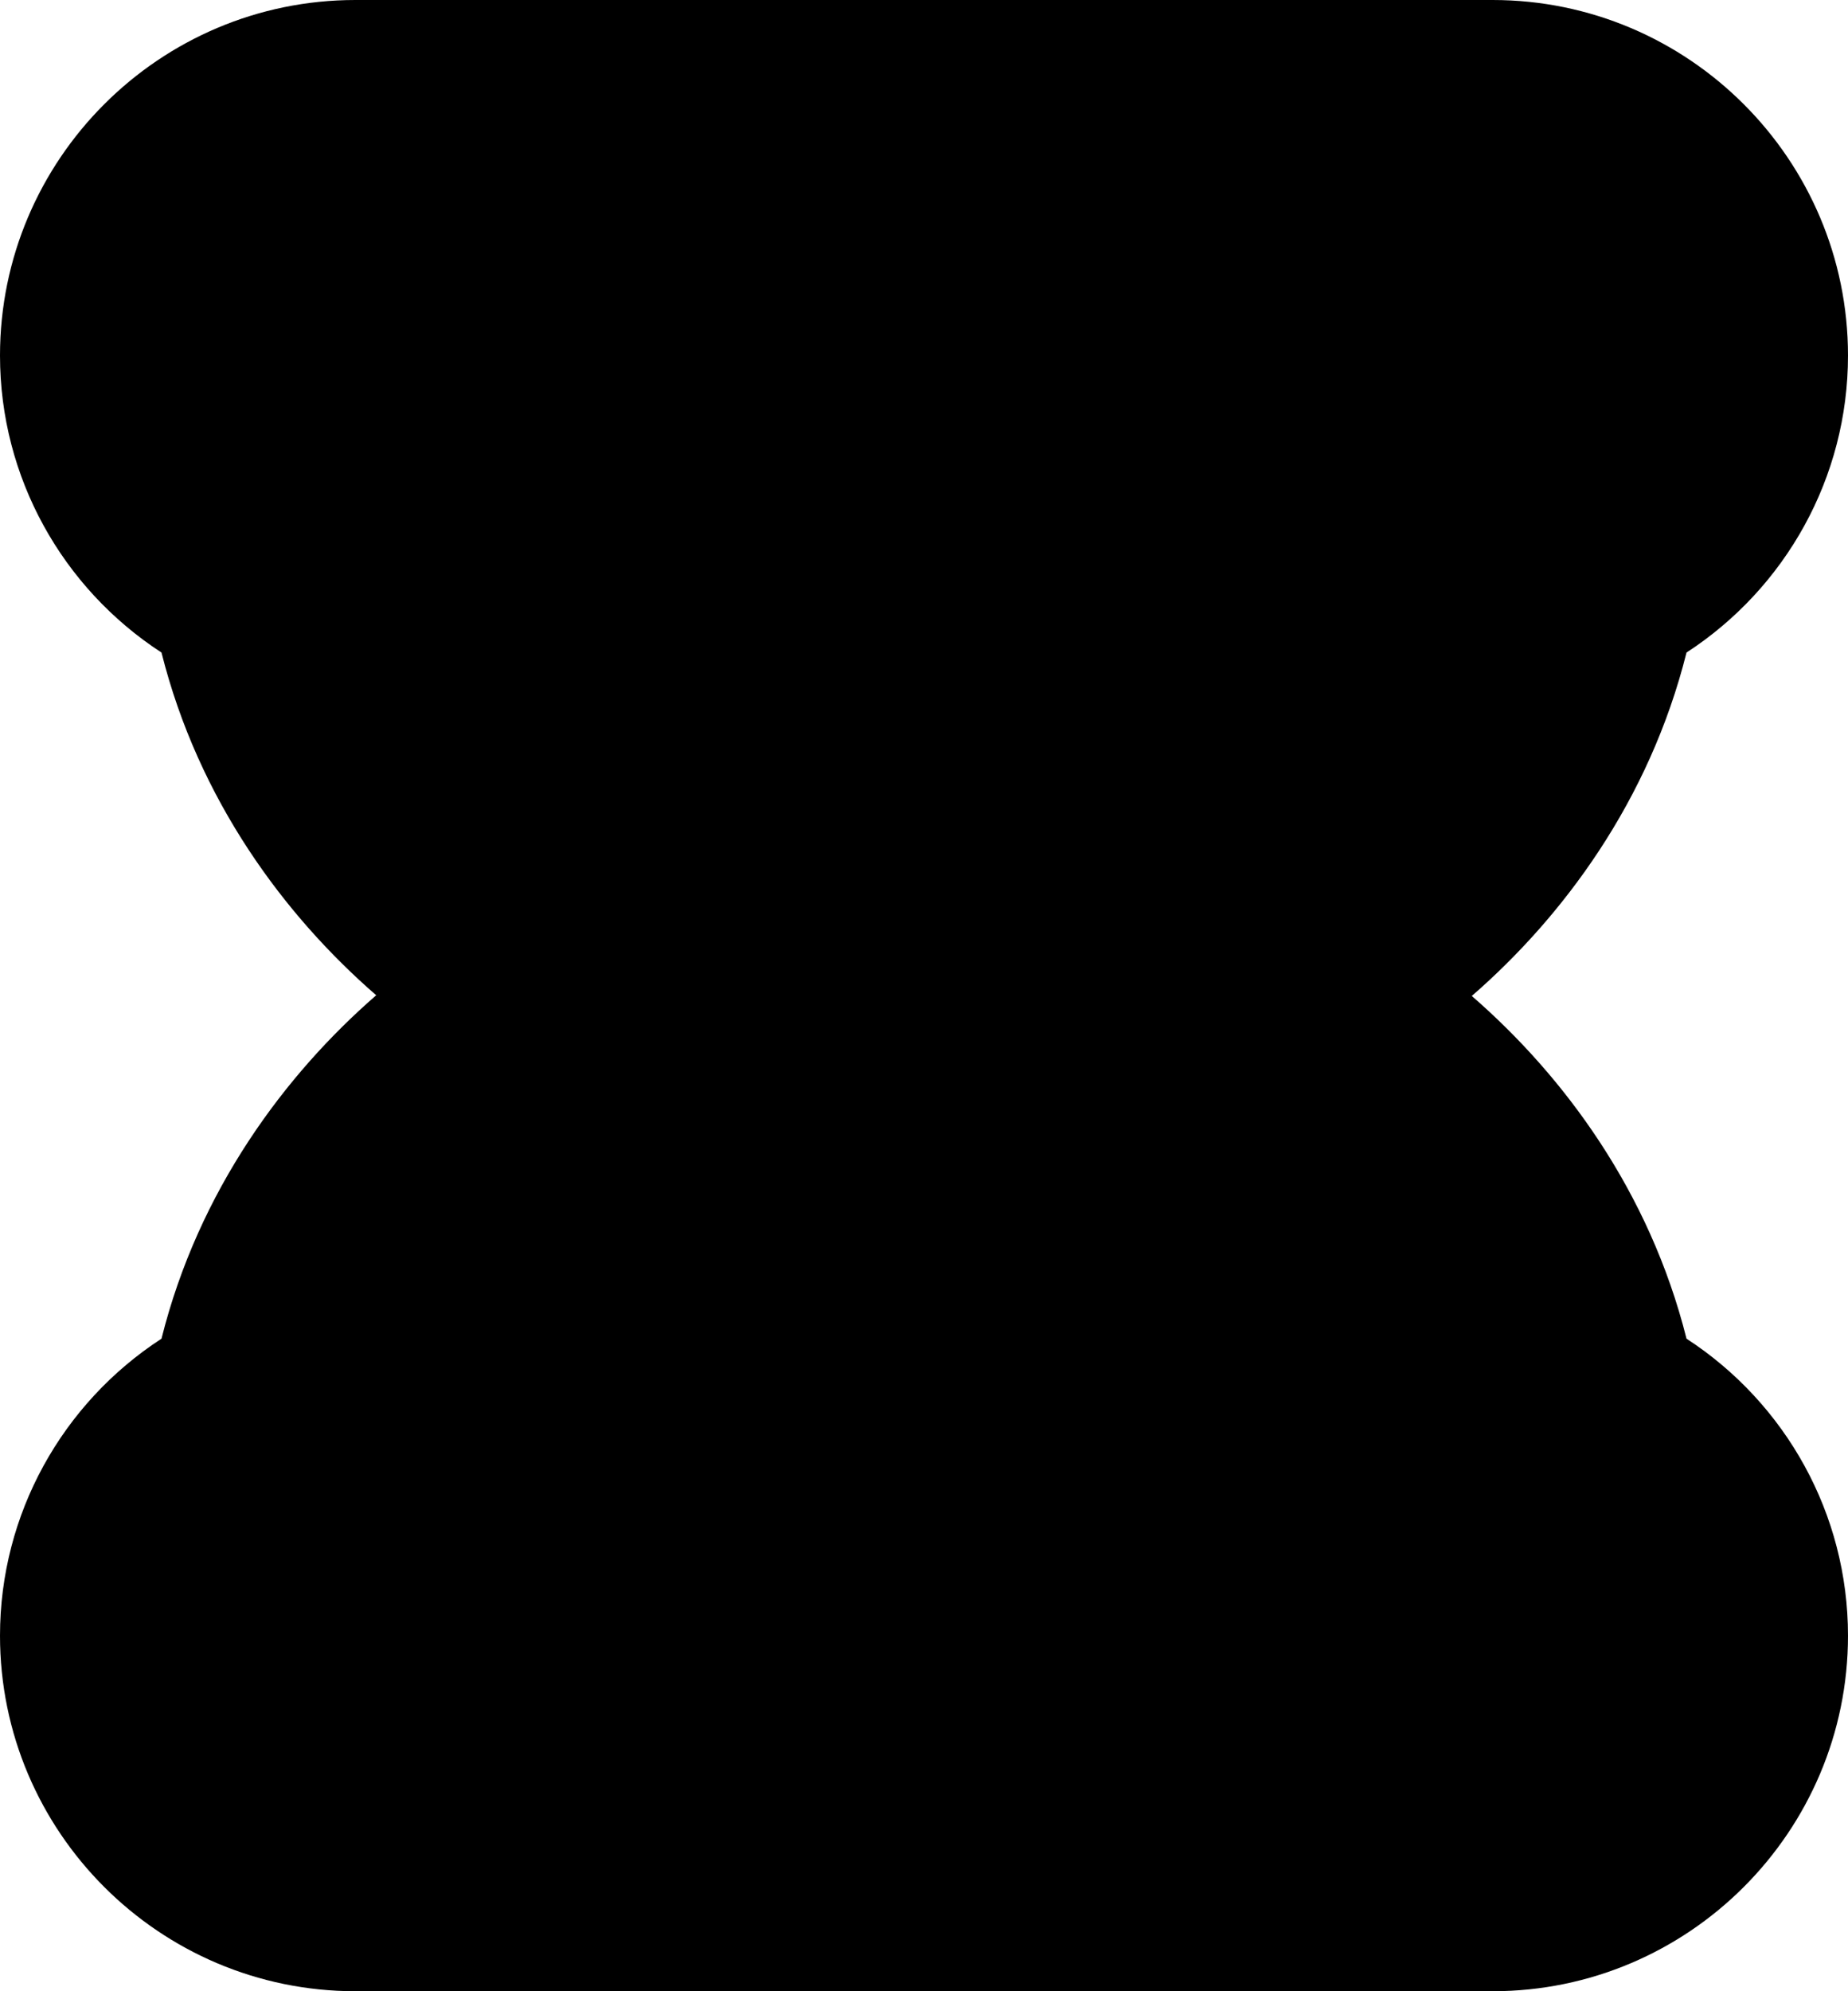 <?xml version="1.0" encoding="iso-8859-1"?>
<!-- Generator: Adobe Illustrator 22.0.1, SVG Export Plug-In . SVG Version: 6.00 Build 0)  -->
<svg version="1.1" id="Layer_1" xmlns="http://www.w3.org/2000/svg" xmlns:xlink="http://www.w3.org/1999/xlink" x="0px" y="0px"
	 viewBox="0 0 26 28" style="enable-background:new 0 0 26 28;" xml:space="preserve">
<path d="M21,28H5c-2.757,0-5-2.243-5-5c0-1.712,0.877-3.269,2.272-4.176c0.522-2.085,1.738-3.714,3.021-4.829
	c-1.292-1.122-2.5-2.745-3.021-4.819C0.877,8.269,0,6.712,0,5c0-2.757,2.243-5,5-5h16c2.757,0,5,2.243,5,5
	c0,1.712-0.877,3.269-2.272,4.176c-0.522,2.085-1.738,3.714-3.021,4.829c1.292,1.122,2.5,2.745,3.021,4.819
	C25.123,19.731,26,21.288,26,23C26,25.757,23.757,28,21,28z"/>
</svg>
